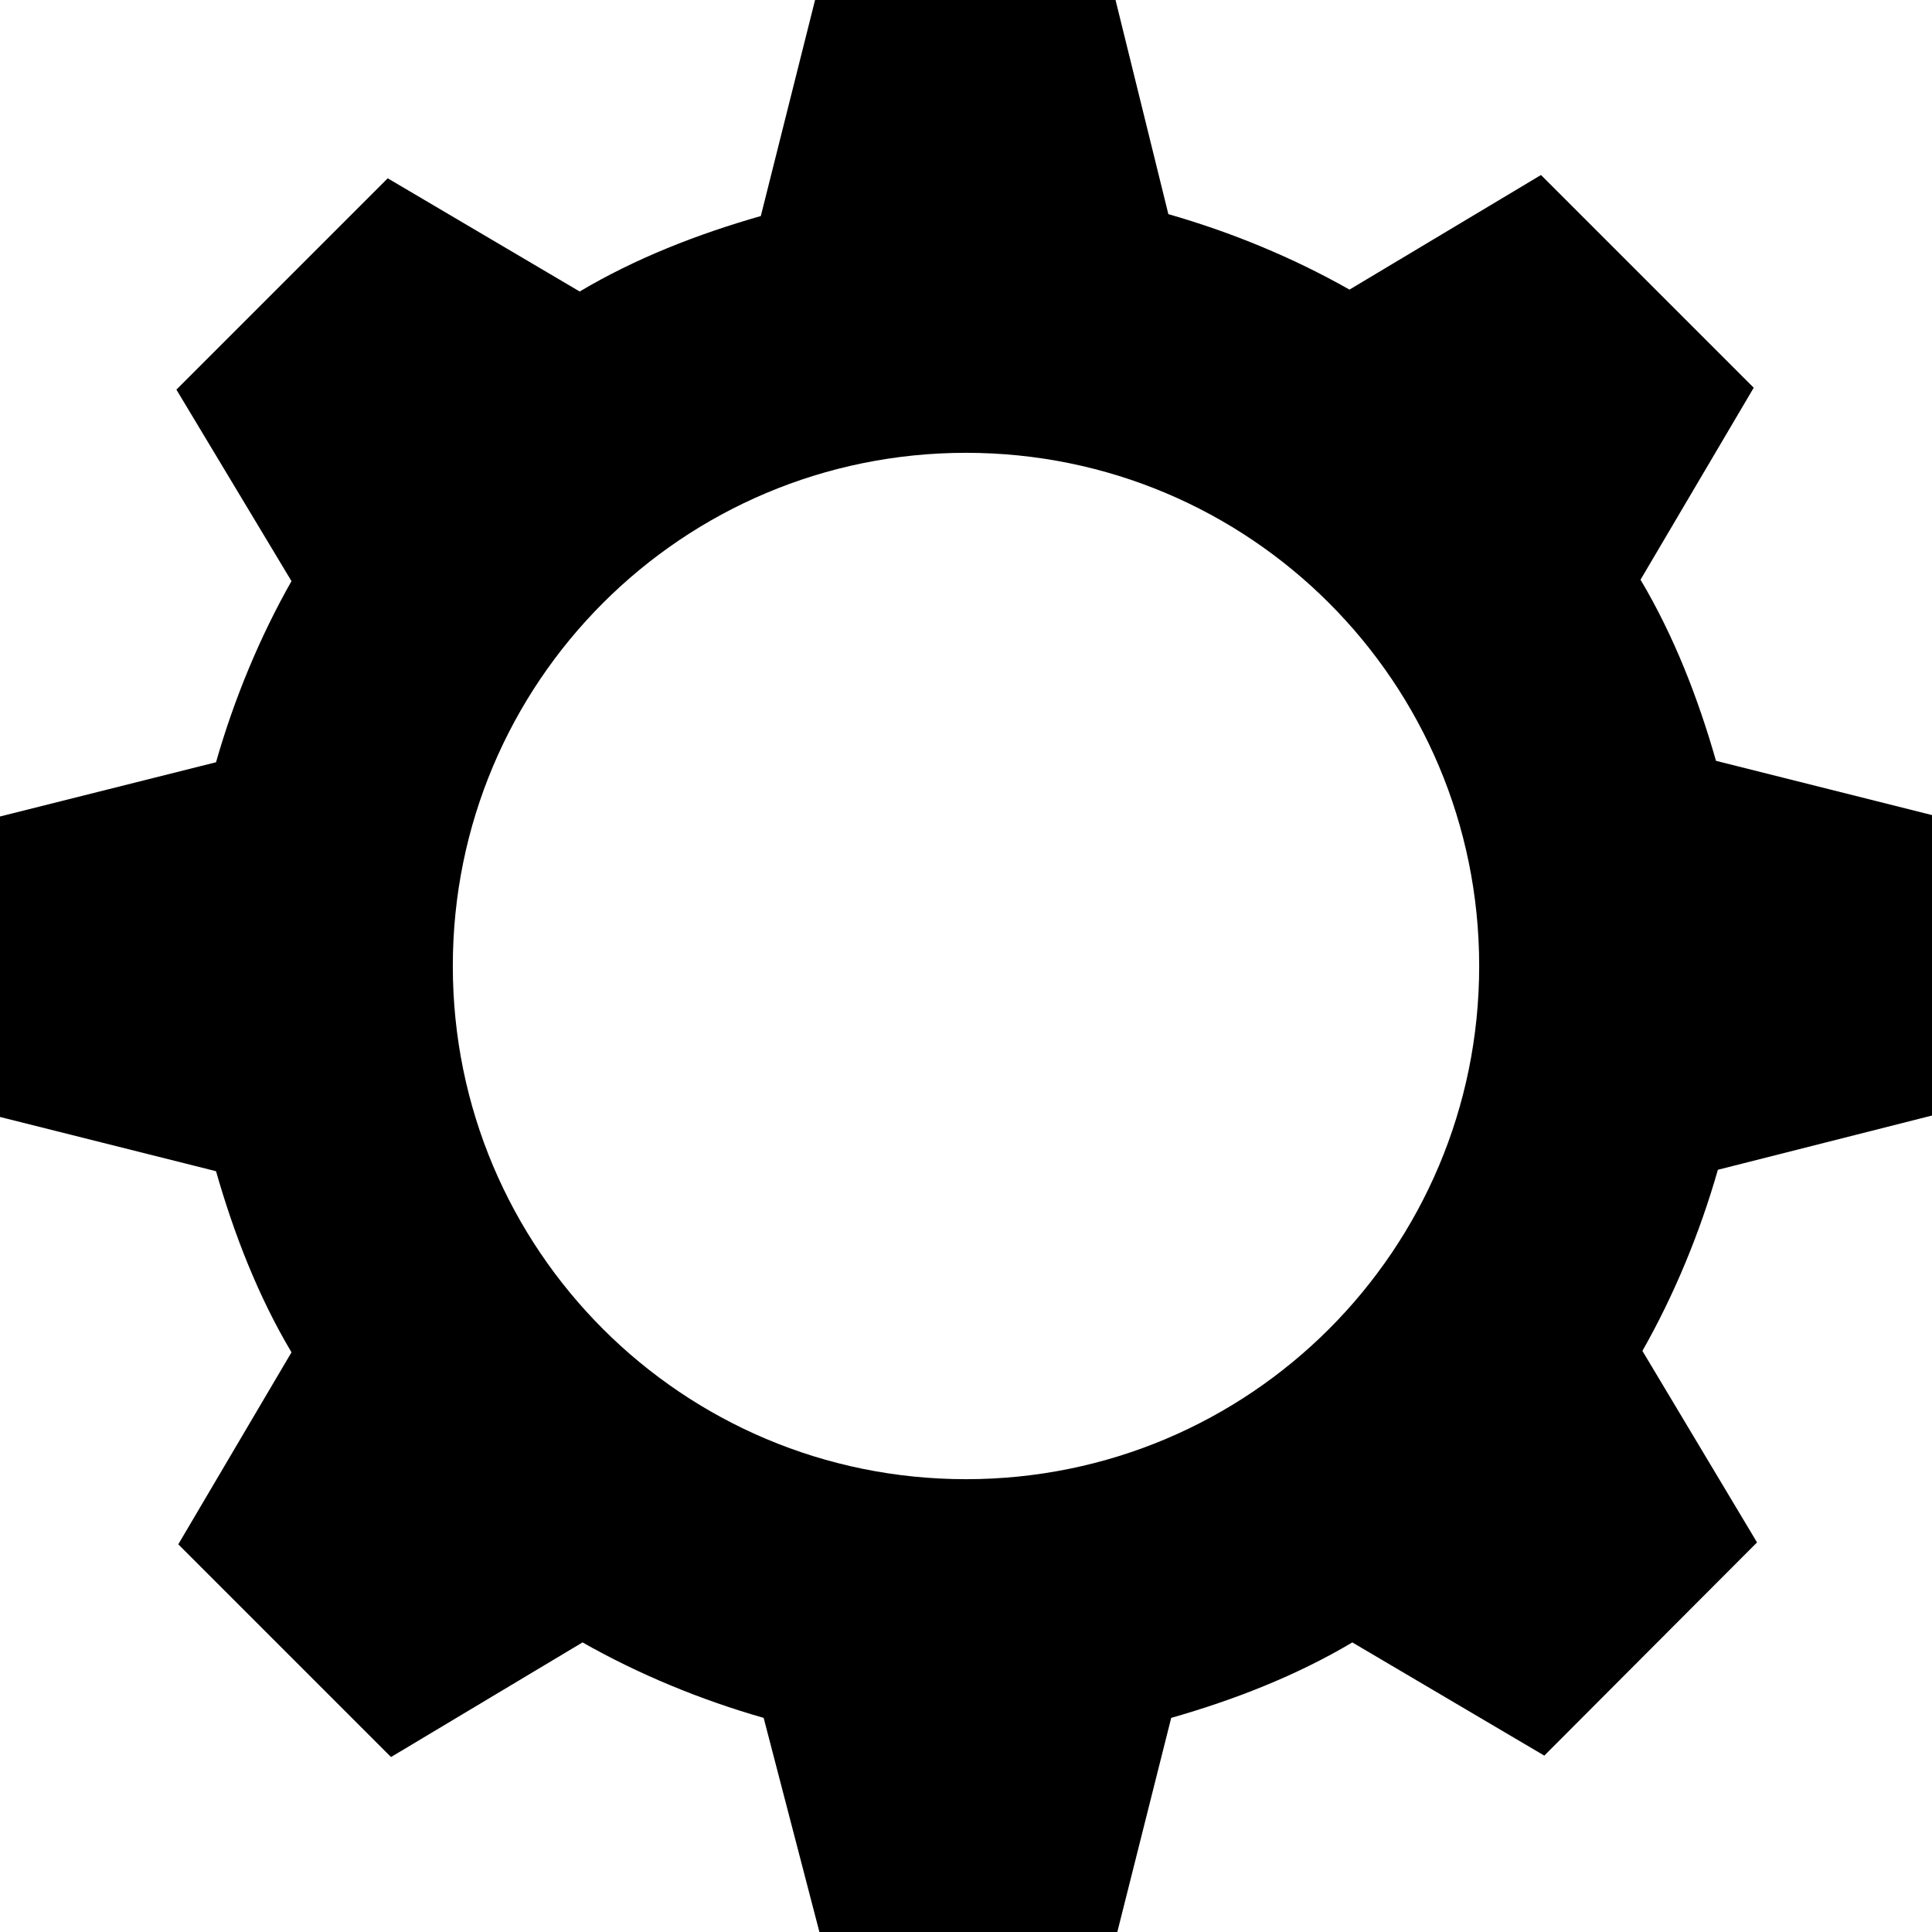<svg xmlns="http://www.w3.org/2000/svg" version="1.1" width="128" height="128" data-icon="cog" viewBox="0 0 128 128">
  <g>
    <path d="M54 0l-3.594 14.313c-4.2 1.2-8.3 2.8-12 5l-12.719-7.5-14 14 7.625 12.688c-2.1 3.7-3.8 7.8-5 12l-14.313 3.594v19.906l14.313 3.594c1.2 4.2 2.8 8.3 5 12l-7.5 12.719 14.094 14.094 12.688-7.594c3.7 2.1 7.8 3.8 12 5l3.719 14.281h19.688l3.594-14.281c4.2-1.2 8.3-2.8 12-5l12.719 7.5 14.094-14.125-7.594-12.688c2.1-3.7 3.8-7.8 5-12l14.188-3.594v-19.906l-14.313-3.594c-1.2-4.2-2.8-8.3-5-12l7.5-12.719-14.094-14.094-12.688 7.594c-3.7-2.1-7.8-3.8-12-5l-3.5-14.188h-19.906zm10 30c18.8 0 34 15.2 34 34s-15.2 34-34 34-34-15.2-34-34 15.2-34 34-34z"
    />
  </g>
</svg>